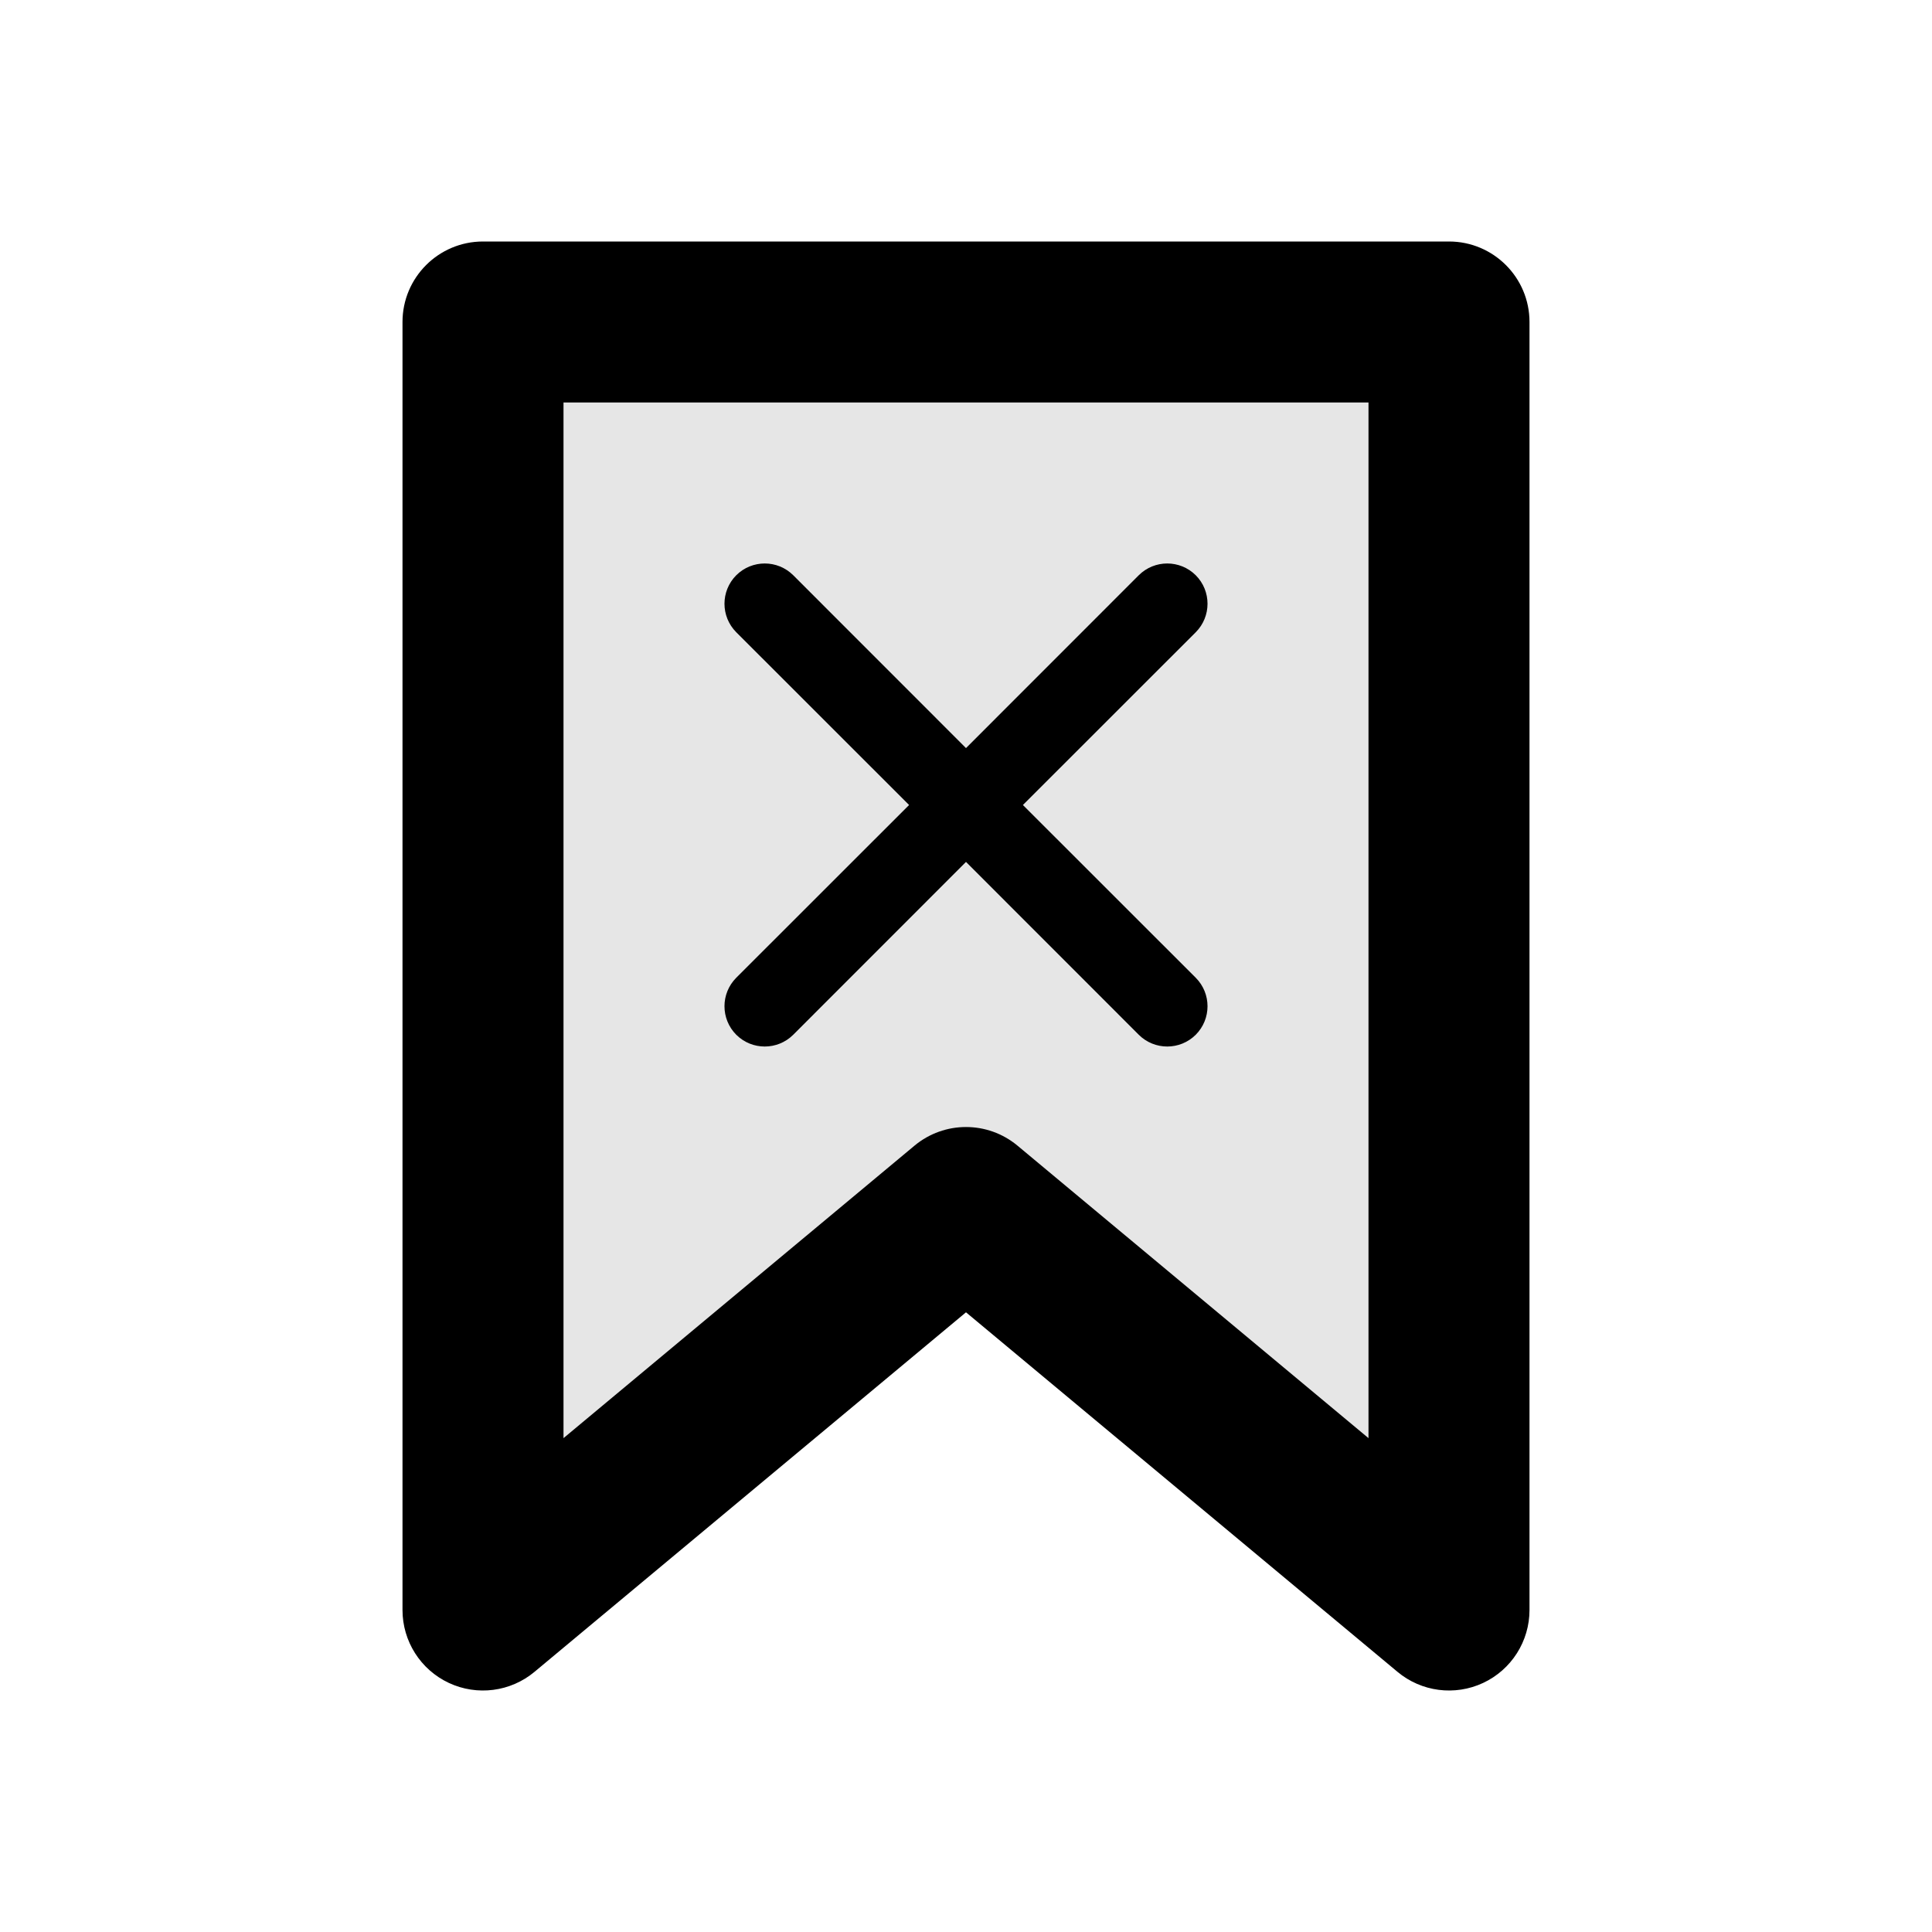 <svg width="24" height="24" viewBox="0 0 24 24" fill="none" xmlns="http://www.w3.org/2000/svg">
<path fill-rule="evenodd" clip-rule="evenodd" d="M5 4C5 3.448 5.448 3 6 3H18C18.552 3 19 3.448 19 4V20C19 20.388 18.776 20.741 18.424 20.906C18.073 21.07 17.658 21.017 17.36 20.768L12 16.302L6.64 20.768C6.342 21.017 5.927 21.07 5.576 20.906C5.224 20.741 5 20.388 5 20V4ZM7 5V17.865L11.36 14.232C11.731 13.923 12.269 13.923 12.64 14.232L17 17.865V5H7Z" fill="black"/>
<path fill-rule="evenodd" clip-rule="evenodd" d="M9.146 7.146C9.342 6.951 9.658 6.951 9.854 7.146L12 9.293L14.146 7.146C14.342 6.951 14.658 6.951 14.854 7.146C15.049 7.342 15.049 7.658 14.854 7.854L12.707 10L14.854 12.146C15.049 12.342 15.049 12.658 14.854 12.854C14.658 13.049 14.342 13.049 14.146 12.854L12 10.707L9.854 12.854C9.658 13.049 9.342 13.049 9.146 12.854C8.951 12.658 8.951 12.342 9.146 12.146L11.293 10L9.146 7.854C8.951 7.658 8.951 7.342 9.146 7.146Z" fill="black"/>
<path d="M6 4V20L12 15L18 20V4H6Z" fill="black" fill-opacity="0.1"/>
</svg>
